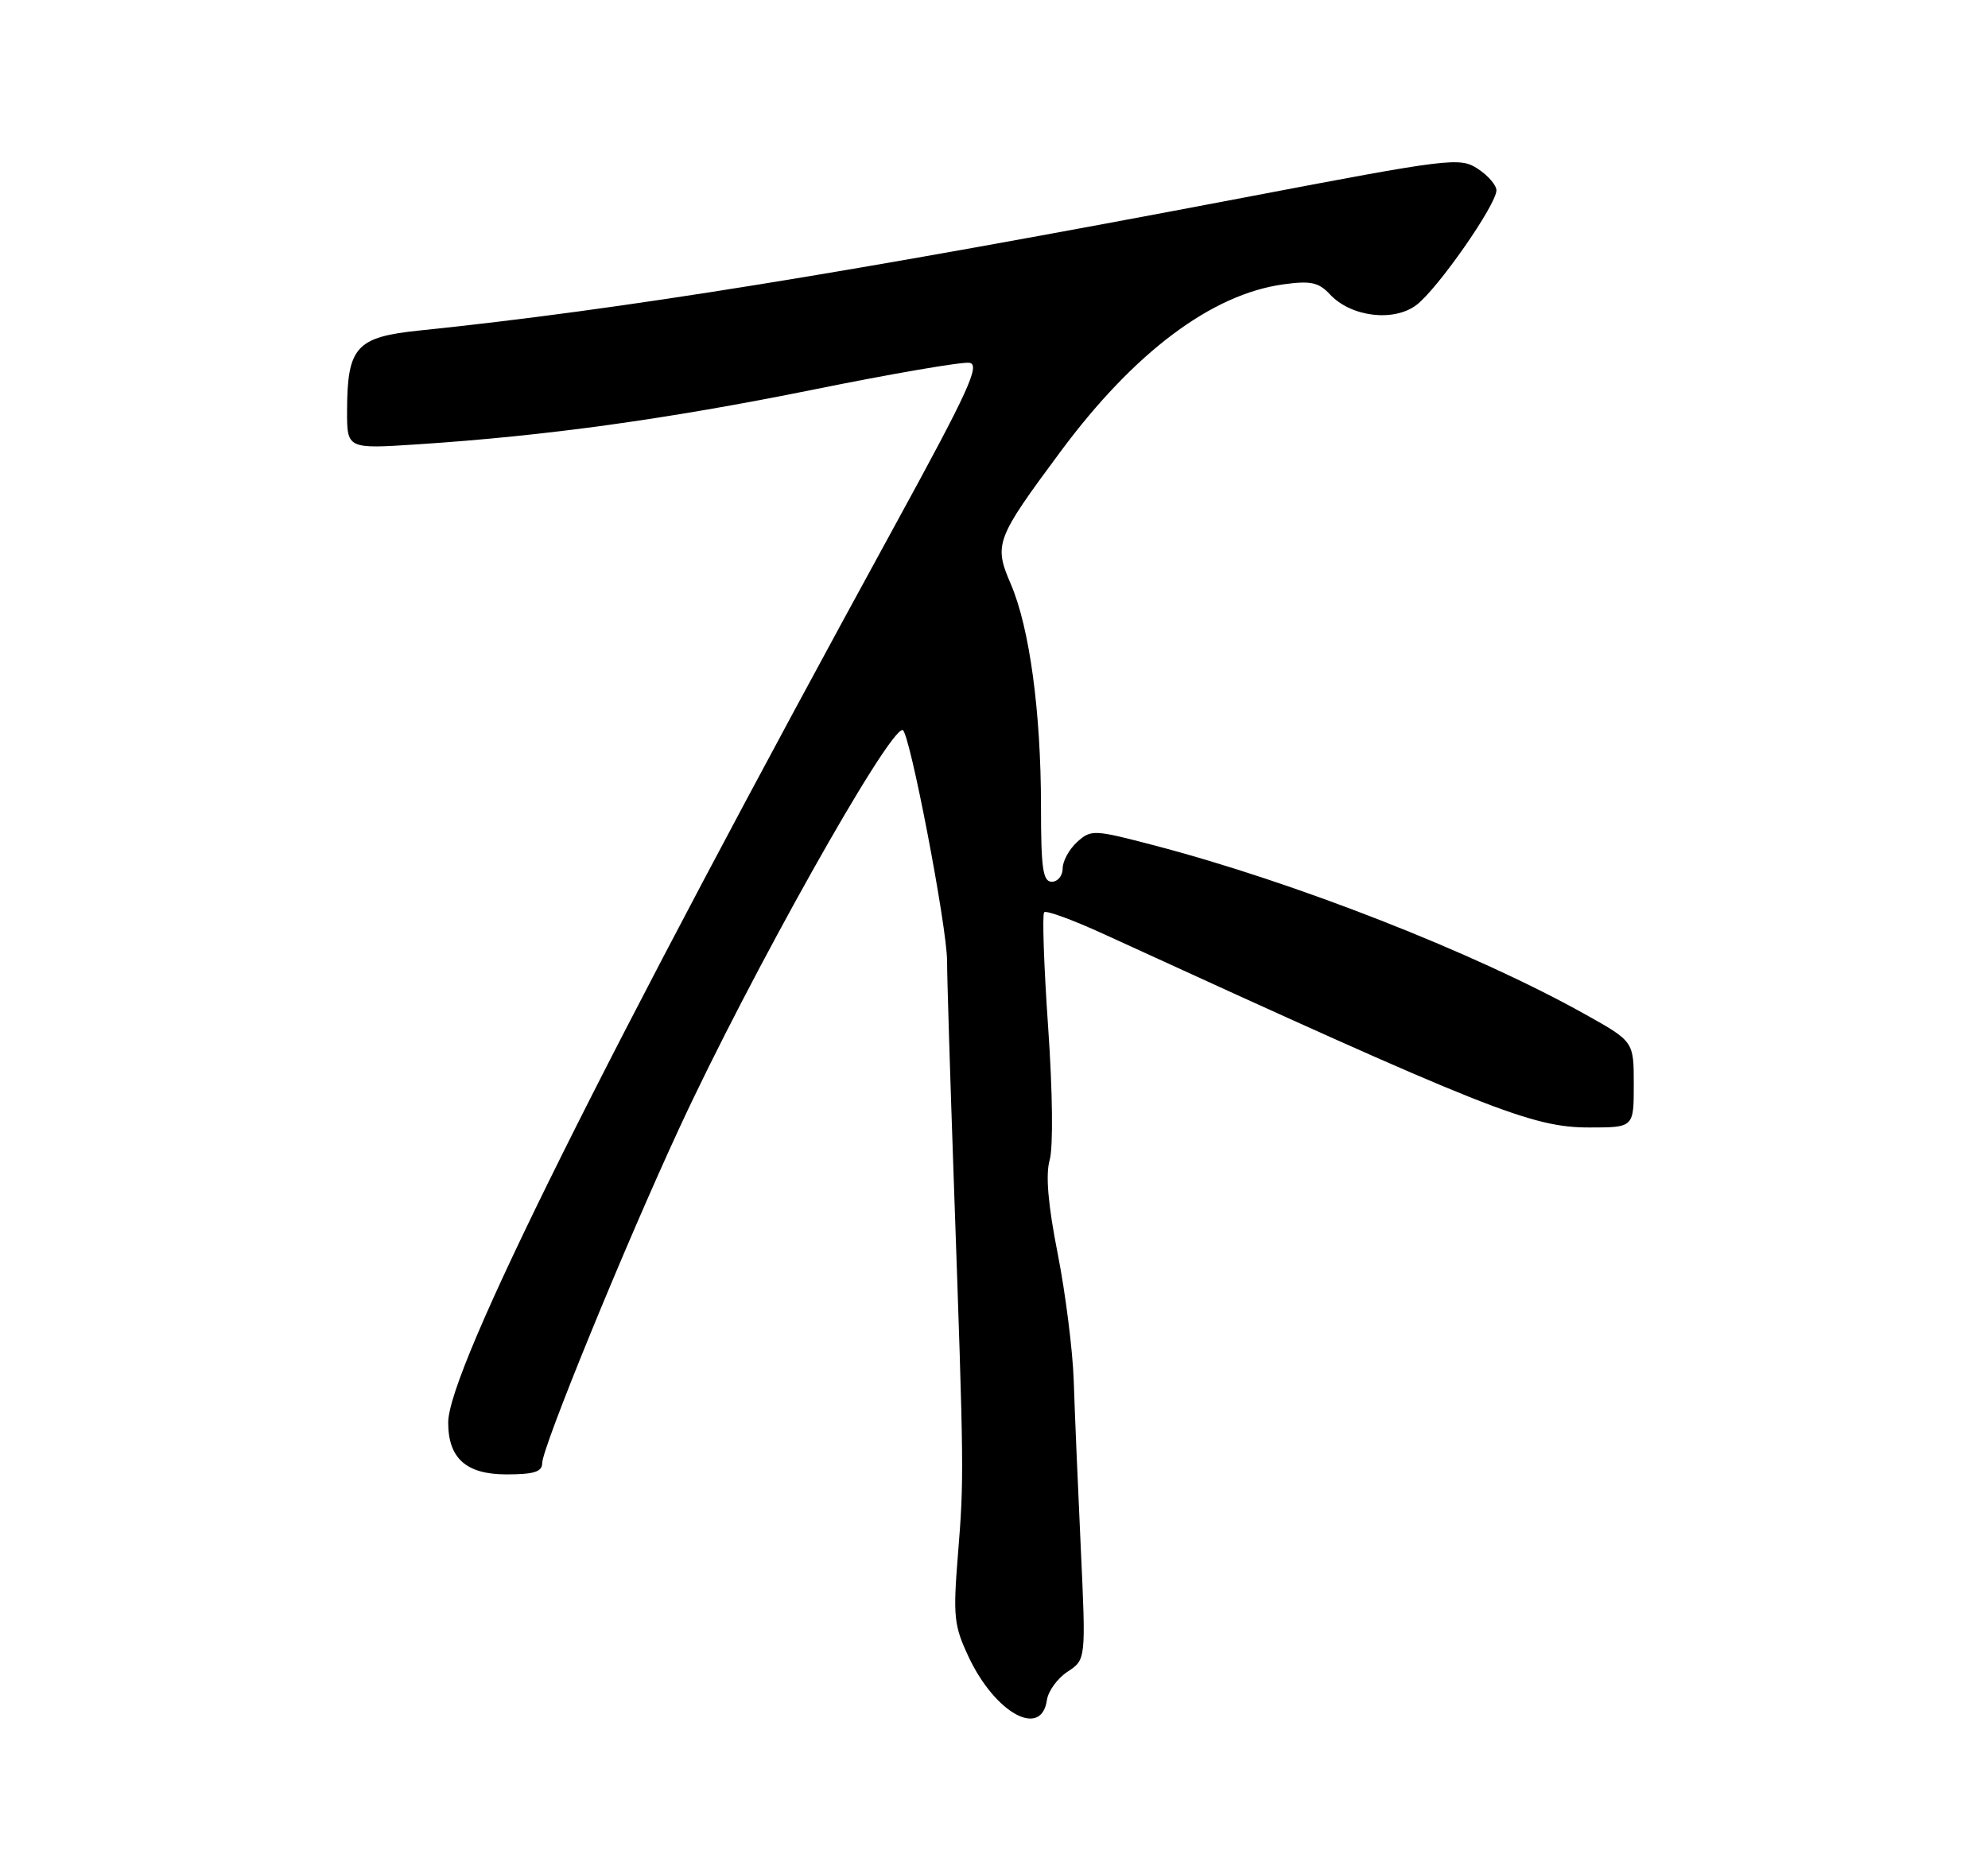 <?xml version="1.0" encoding="UTF-8" standalone="no"?>
<!DOCTYPE svg PUBLIC "-//W3C//DTD SVG 1.1//EN" "http://www.w3.org/Graphics/SVG/1.1/DTD/svg11.dtd" >
<svg xmlns="http://www.w3.org/2000/svg" xmlns:xlink="http://www.w3.org/1999/xlink" version="1.1" viewBox="0 0 275 256">
 <g >
 <path fill="currentColor"
d=" M 144.82 235.22 C 145.00 233.97 146.29 232.20 147.69 231.29 C 150.22 229.62 150.22 229.62 149.50 214.08 C 149.10 205.53 148.66 195.16 148.53 191.02 C 148.39 186.88 147.40 179.00 146.32 173.50 C 144.97 166.67 144.62 162.55 145.20 160.50 C 145.70 158.77 145.61 150.98 144.99 142.12 C 144.40 133.67 144.16 126.51 144.44 126.22 C 144.73 125.93 148.46 127.30 152.73 129.26 C 205.93 153.64 211.86 156.00 219.87 156.00 C 226.00 156.00 226.00 156.00 226.00 150.05 C 226.00 144.10 226.00 144.10 219.27 140.34 C 204.10 131.85 179.24 122.10 159.75 116.99 C 151.29 114.77 150.93 114.76 149.00 116.50 C 147.90 117.50 147.00 119.14 147.00 120.15 C 147.00 121.17 146.32 122.00 145.50 122.00 C 144.26 122.00 144.00 120.17 144.00 111.57 C 144.00 98.51 142.42 86.88 139.84 80.85 C 137.45 75.29 137.70 74.62 146.75 62.42 C 156.92 48.72 167.62 40.70 177.55 39.34 C 181.31 38.82 182.41 39.06 183.97 40.73 C 186.86 43.84 192.75 44.58 195.91 42.22 C 198.81 40.06 207.00 28.33 207.00 26.33 C 207.00 25.63 205.84 24.28 204.42 23.35 C 201.94 21.73 200.67 21.88 172.17 27.32 C 117.37 37.76 85.73 42.87 58.03 45.73 C 49.27 46.63 48.04 47.99 48.01 56.81 C 48.00 62.12 48.00 62.12 57.75 61.48 C 75.49 60.32 92.25 58.00 112.40 53.93 C 123.34 51.71 133.11 50.03 134.11 50.20 C 135.63 50.45 133.96 54.11 123.90 72.50 C 83.52 146.35 62.00 189.58 62.00 196.82 C 62.00 201.78 64.49 204.00 70.06 204.00 C 73.86 204.00 75.00 203.64 75.00 202.45 C 75.00 200.30 86.44 172.33 94.01 156.00 C 103.71 135.03 122.80 101.00 124.85 101.00 C 125.78 101.00 131.02 128.28 131.01 133.00 C 131.00 134.93 131.43 148.88 131.96 164.00 C 133.35 203.60 133.36 204.55 132.52 215.00 C 131.82 223.67 131.95 224.92 134.00 229.27 C 137.66 237.05 144.06 240.57 144.82 235.22 Z "/>
</g>
</svg>